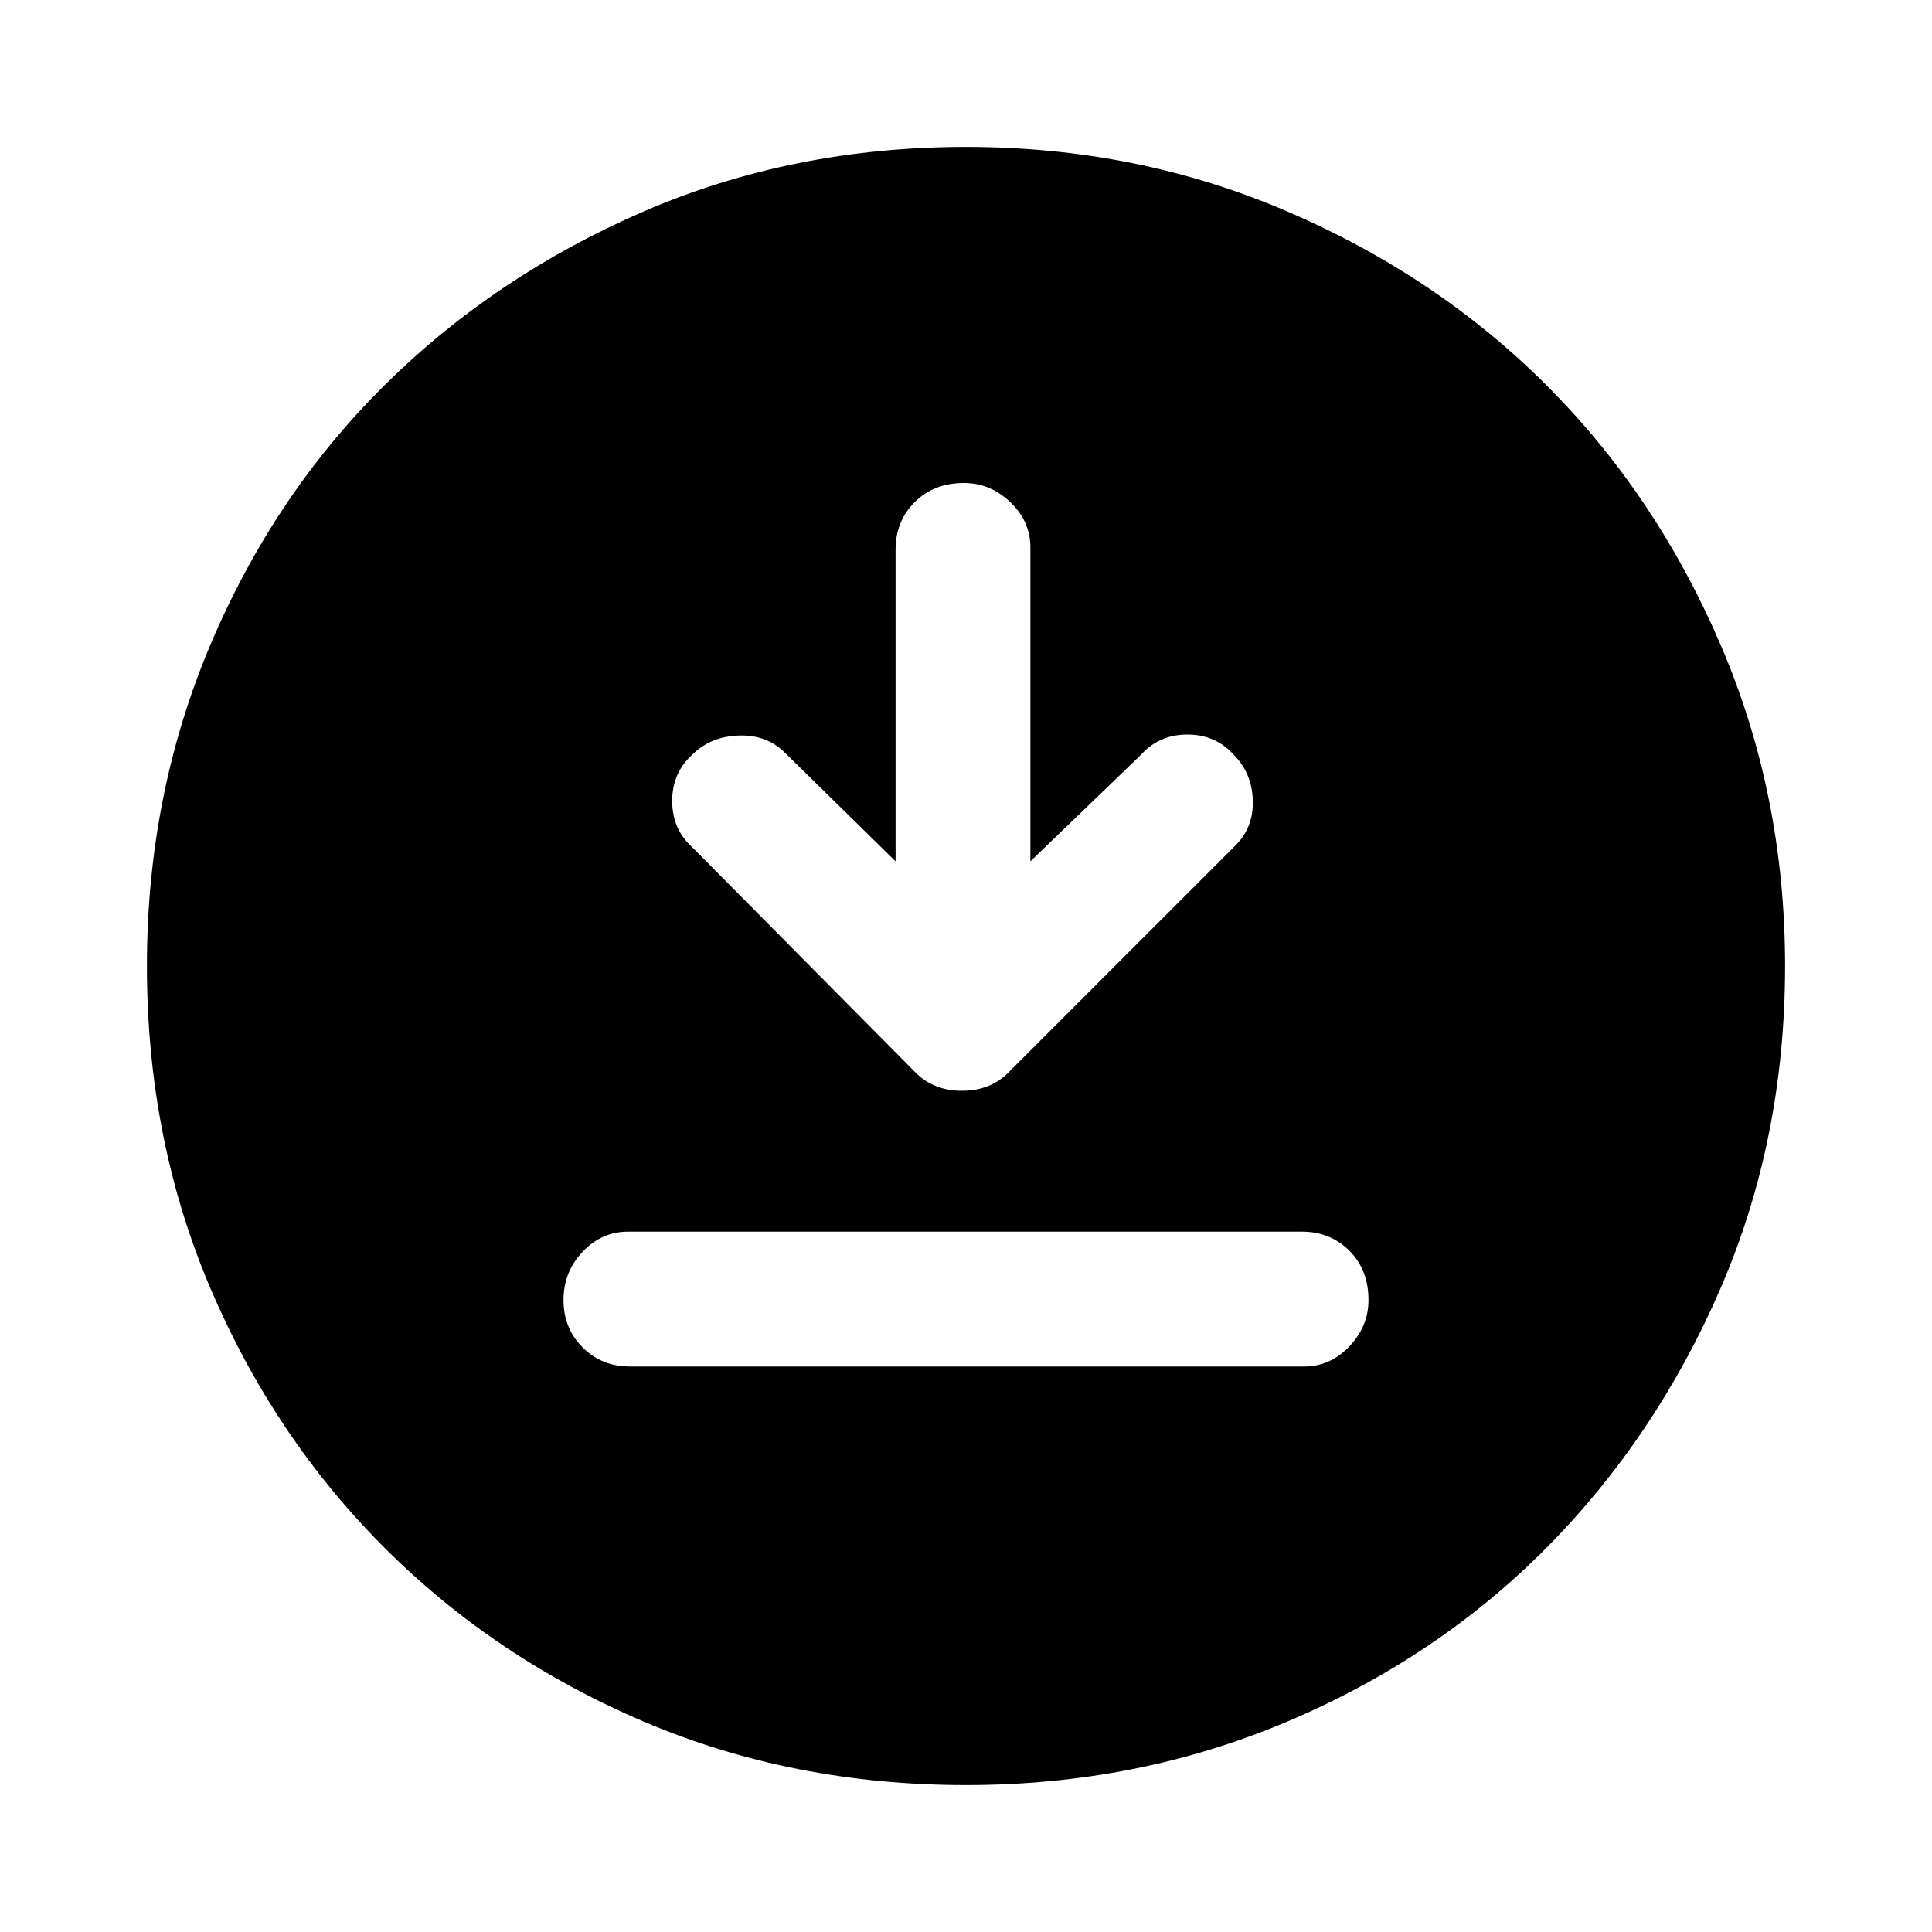 <svg xmlns="http://www.w3.org/2000/svg" height="40" width="40"><path d="m18.542 17.833-2.292-2.25q-.375-.375-.958-.354-.584.021-.959.396-.416.375-.416.958 0 .584.416.959l4.625 4.666q.375.375.959.375.583 0 .958-.375l4.708-4.708q.375-.375.355-.938-.021-.562-.396-.937-.375-.417-.959-.417-.583 0-.958.417l-2.292 2.208v-6.5q0-.541-.416-.937Q20.5 10 19.958 10q-.625 0-1.02.396-.396.396-.396.979Zm-5.5 10.459H27q.542 0 .938-.417.395-.417.395-.958 0-.625-.395-1.021-.396-.396-.98-.396H13q-.542 0-.938.417-.395.416-.395 1 0 .583.395.979.396.396.98.396ZM20 36.958q-3.583 0-6.667-1.312-3.083-1.313-5.375-3.604-2.291-2.292-3.604-5.375Q3.042 23.583 3.042 20q0-3.542 1.312-6.646 1.313-3.104 3.604-5.375 2.292-2.271 5.375-3.604Q16.417 3.042 20 3.042q3.542 0 6.646 1.333t5.375 3.604q2.271 2.271 3.604 5.375 1.333 3.104 1.333 6.646 0 3.583-1.333 6.667-1.333 3.083-3.604 5.375-2.271 2.291-5.375 3.604-3.104 1.312-6.646 1.312Z"/></svg>
